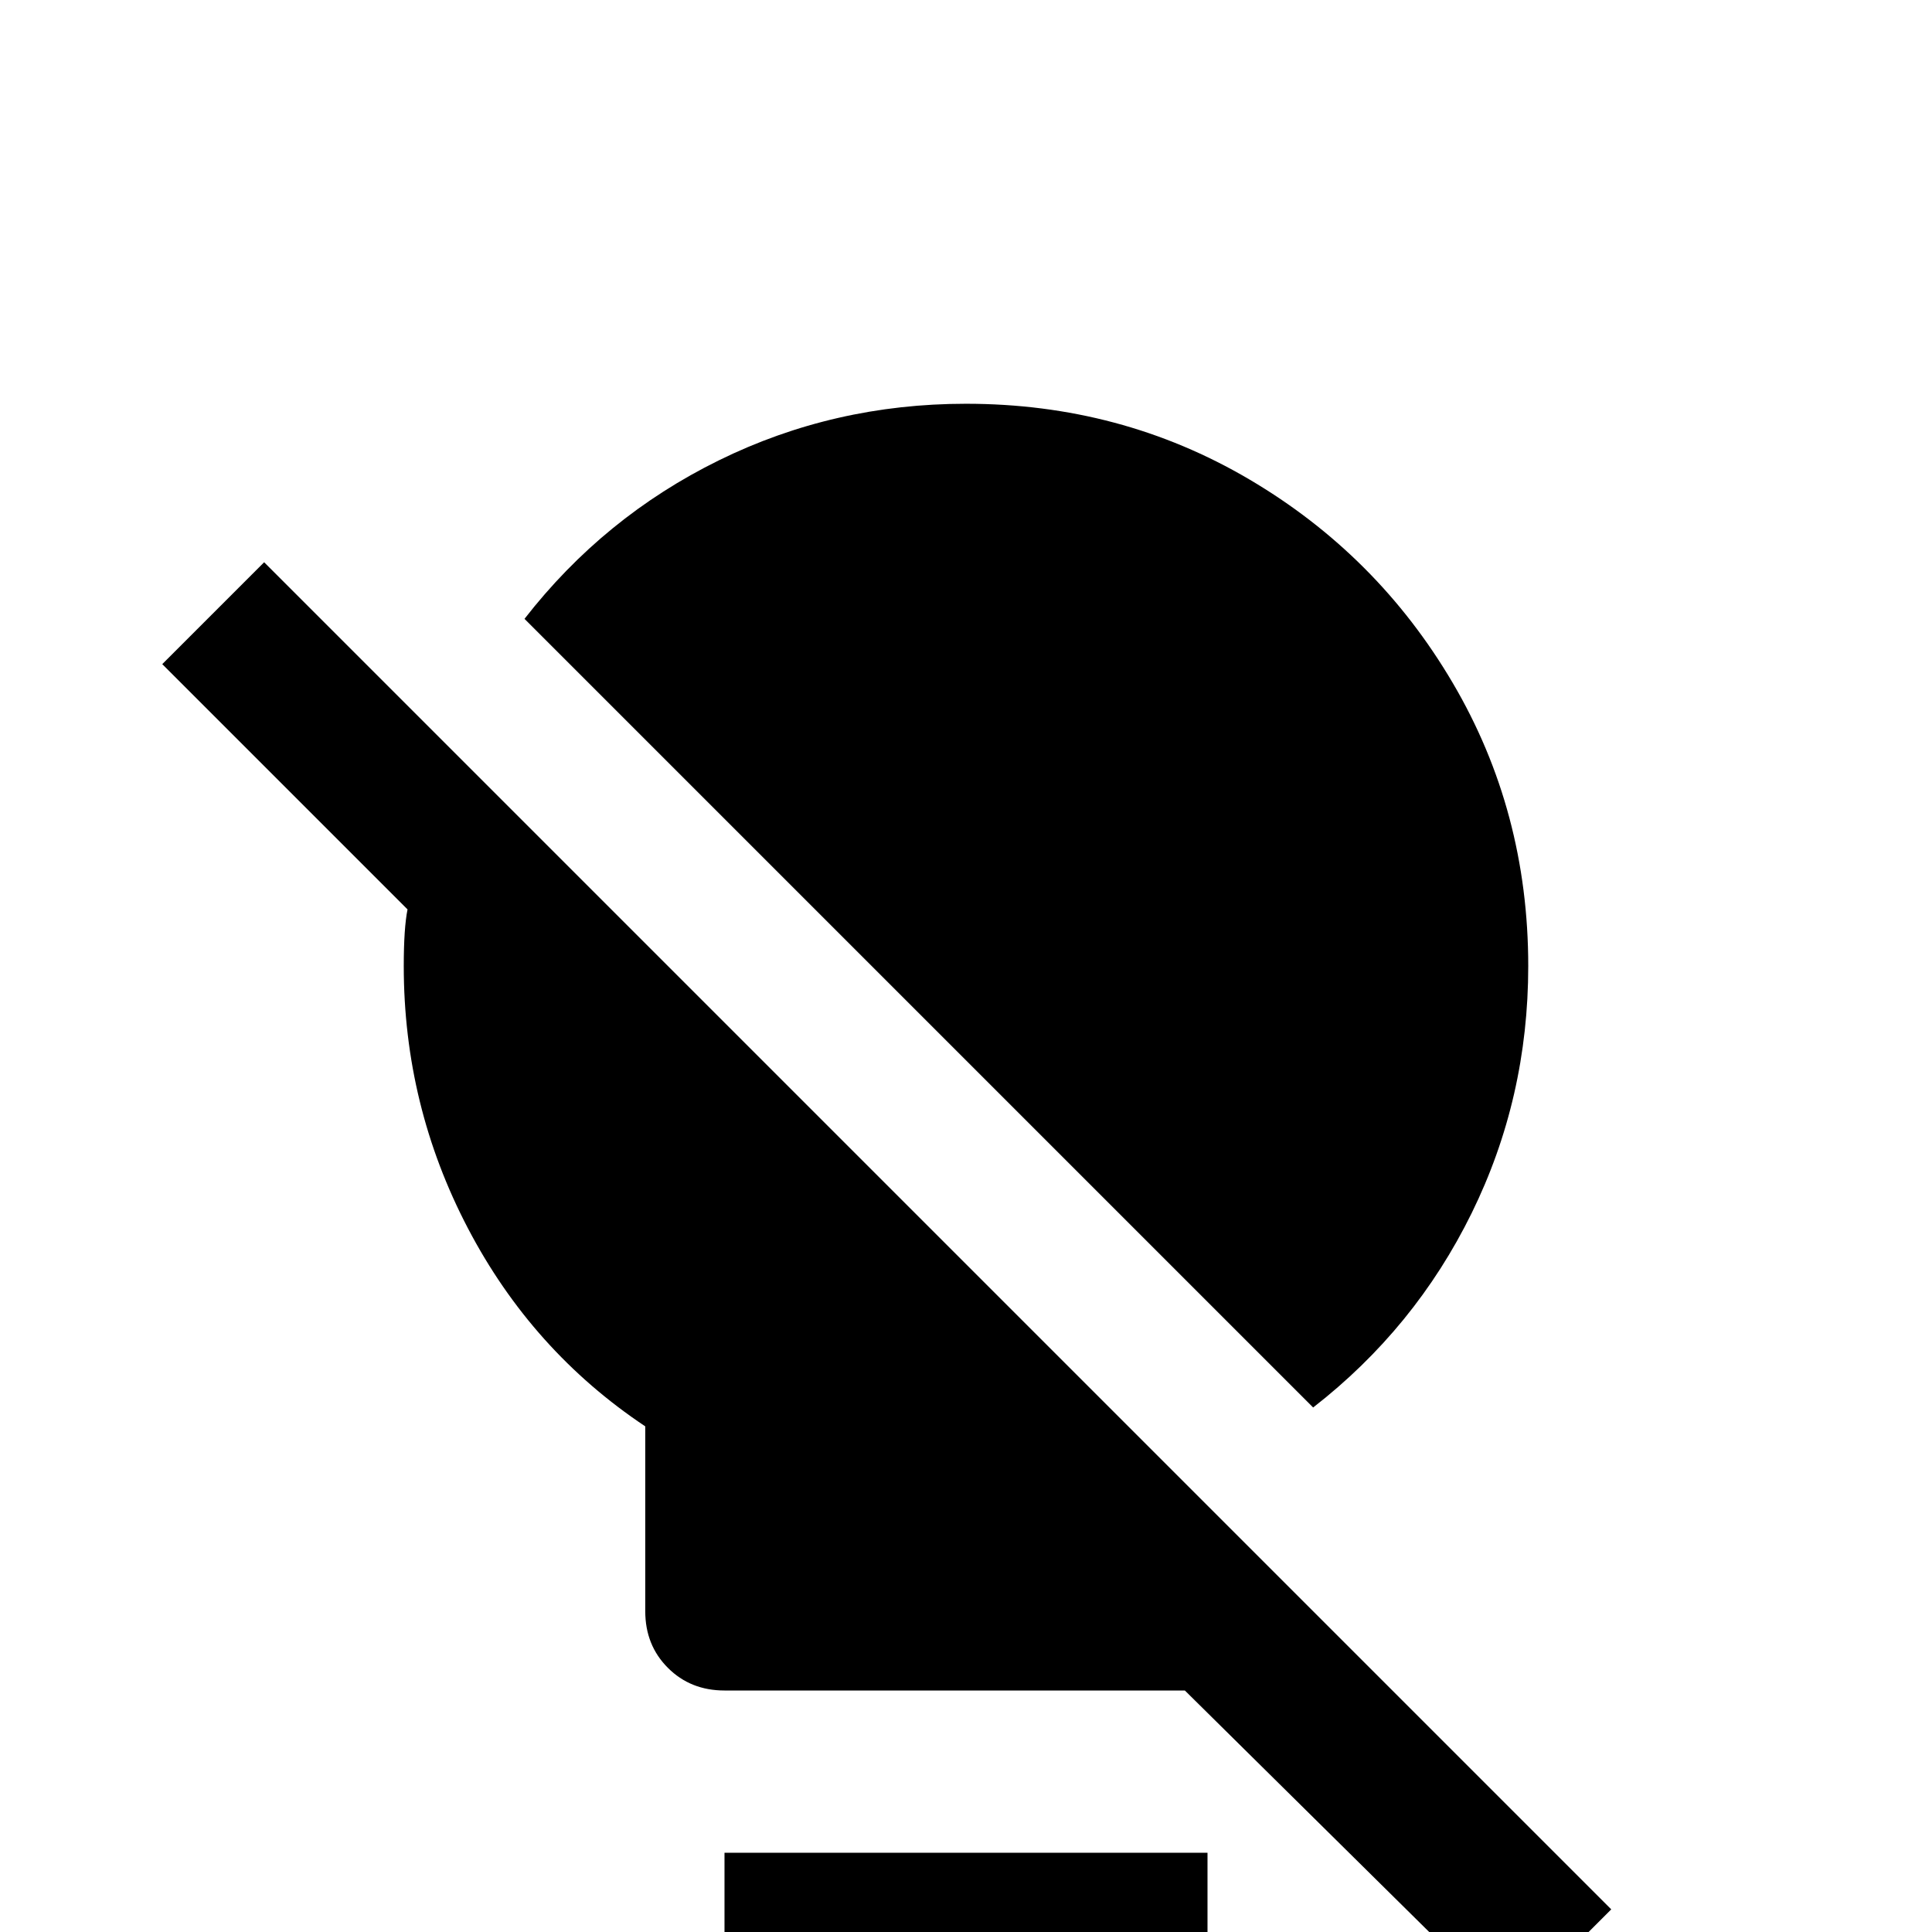 <svg xmlns="http://www.w3.org/2000/svg" viewBox="0 -512 512 512">
	<path fill="#000000" d="M256 -405Q221 -405 190.5 -390Q160 -375 139 -348L348 -139Q375 -160 390 -190.5Q405 -221 405 -256Q405 -297 385 -331Q365 -365 331 -385Q297 -405 256 -405ZM70 -363L43 -336L108 -271Q107 -266 107 -256Q107 -219 124 -186.5Q141 -154 171 -134V-85Q171 -76 177 -70Q183 -64 192 -64H314L400 21L427 -6ZM192 -21V0Q192 9 198 15Q204 21 213 21H299Q308 21 314 15Q320 9 320 0V-21Z"/>
</svg>